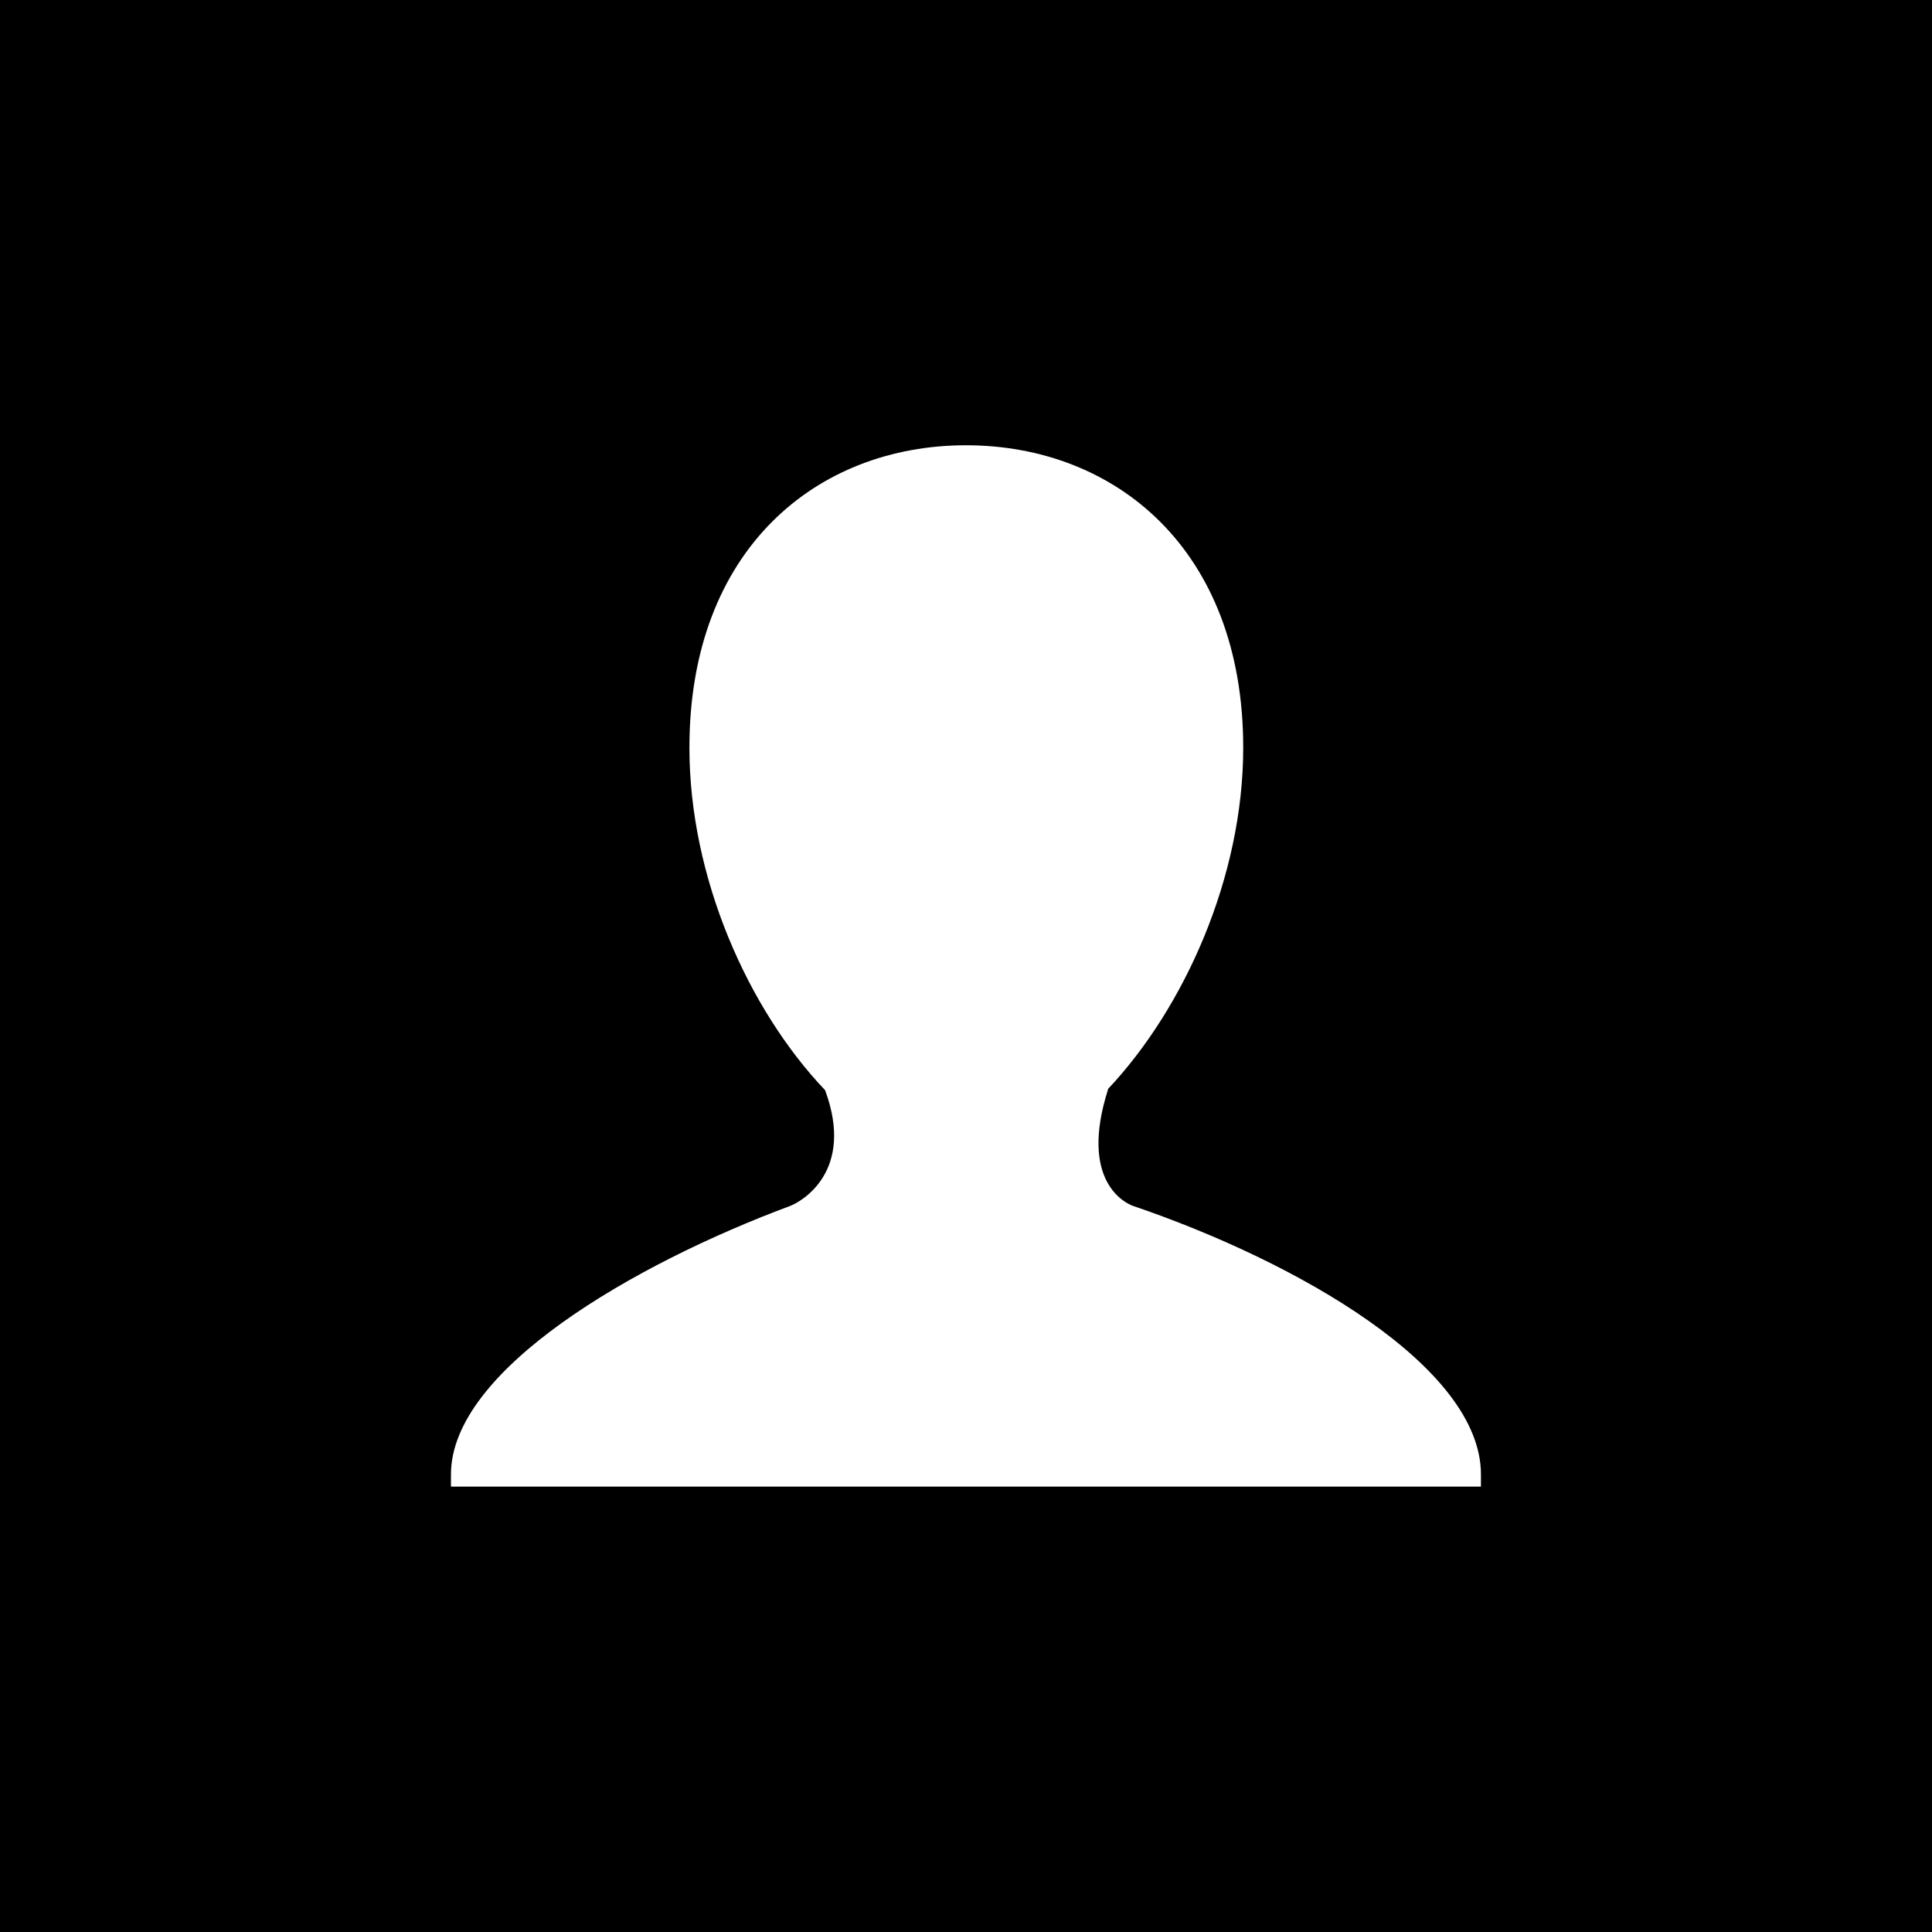 <?xml version="1.0" encoding="UTF-8" standalone="no"?>
<svg
   xmlns:dc="http://purl.org/dc/elements/1.1/"
   xmlns:cc="http://creativecommons.org/ns#"
   xmlns:rdf="http://www.w3.org/1999/02/22-rdf-syntax-ns#"
   xmlns:svg="http://www.w3.org/2000/svg"
   xmlns="http://www.w3.org/2000/svg"
   xmlns:sodipodi="http://sodipodi.sourceforge.net/DTD/sodipodi-0.dtd"
   xmlns:inkscape="http://www.inkscape.org/namespaces/inkscape"
   height="256"
   width="256"
   viewBox="0 0 256 256"
   version="1.1"
   id="svg7"
   sodipodi:docname="No-User.svg"
   inkscape:version="0.92.4 (5da689c313, 2019-01-14)">
  <defs
     id="defs11" />
  <sodipodi:namedview
     pagecolor="#ffffff"
     bordercolor="#666666"
     borderopacity="1"
     objecttolerance="10"
     gridtolerance="10"
     guidetolerance="10"
     inkscape:pageopacity="0"
     inkscape:pageshadow="2"
     inkscape:window-width="1366"
     inkscape:window-height="745"
     id="namedview9"
     showgrid="false"
     inkscape:zoom="0.921875"
     inkscape:cx="-7.0508475"
     inkscape:cy="128"
     inkscape:window-x="-8"
     inkscape:window-y="-8"
     inkscape:window-maximized="1"
     inkscape:current-layer="svg7" />
  <g
     id="g5">
    <rect
       height="256"
       width="256"
       id="rect2"
       x="0"
       y="0"
       style="fill:#000000;fill-opacity:1" />
    <path
       id="path1"
       transform="matrix(4.312,0,0,4.312,59.753,59)"
       d="m 15.827,0 c 4.579,0 8.519,3.196 8.519,9.293 0,3.966 -1.804,7.996 -4.165,10.499 h 0.012 c -0.906,2.835 0.544,3.507 0.773,3.584 5.031,1.714 10.685,4.942 10.685,8.25 V 32 H 0 v -0.374 c 8.034749e-8,-3.212 5.626,-6.465 10.421,-8.25 0.346,-0.131 2.002,-1.059 1.076,-3.558 C 9.122,17.321 7.328,13.275 7.328,9.293 7.328,3.196 11.245,0 15.827,0 Z"
       inkscape:connector-curvature="0"
       style="fill:#ffffff" />
  </g>
</svg>
